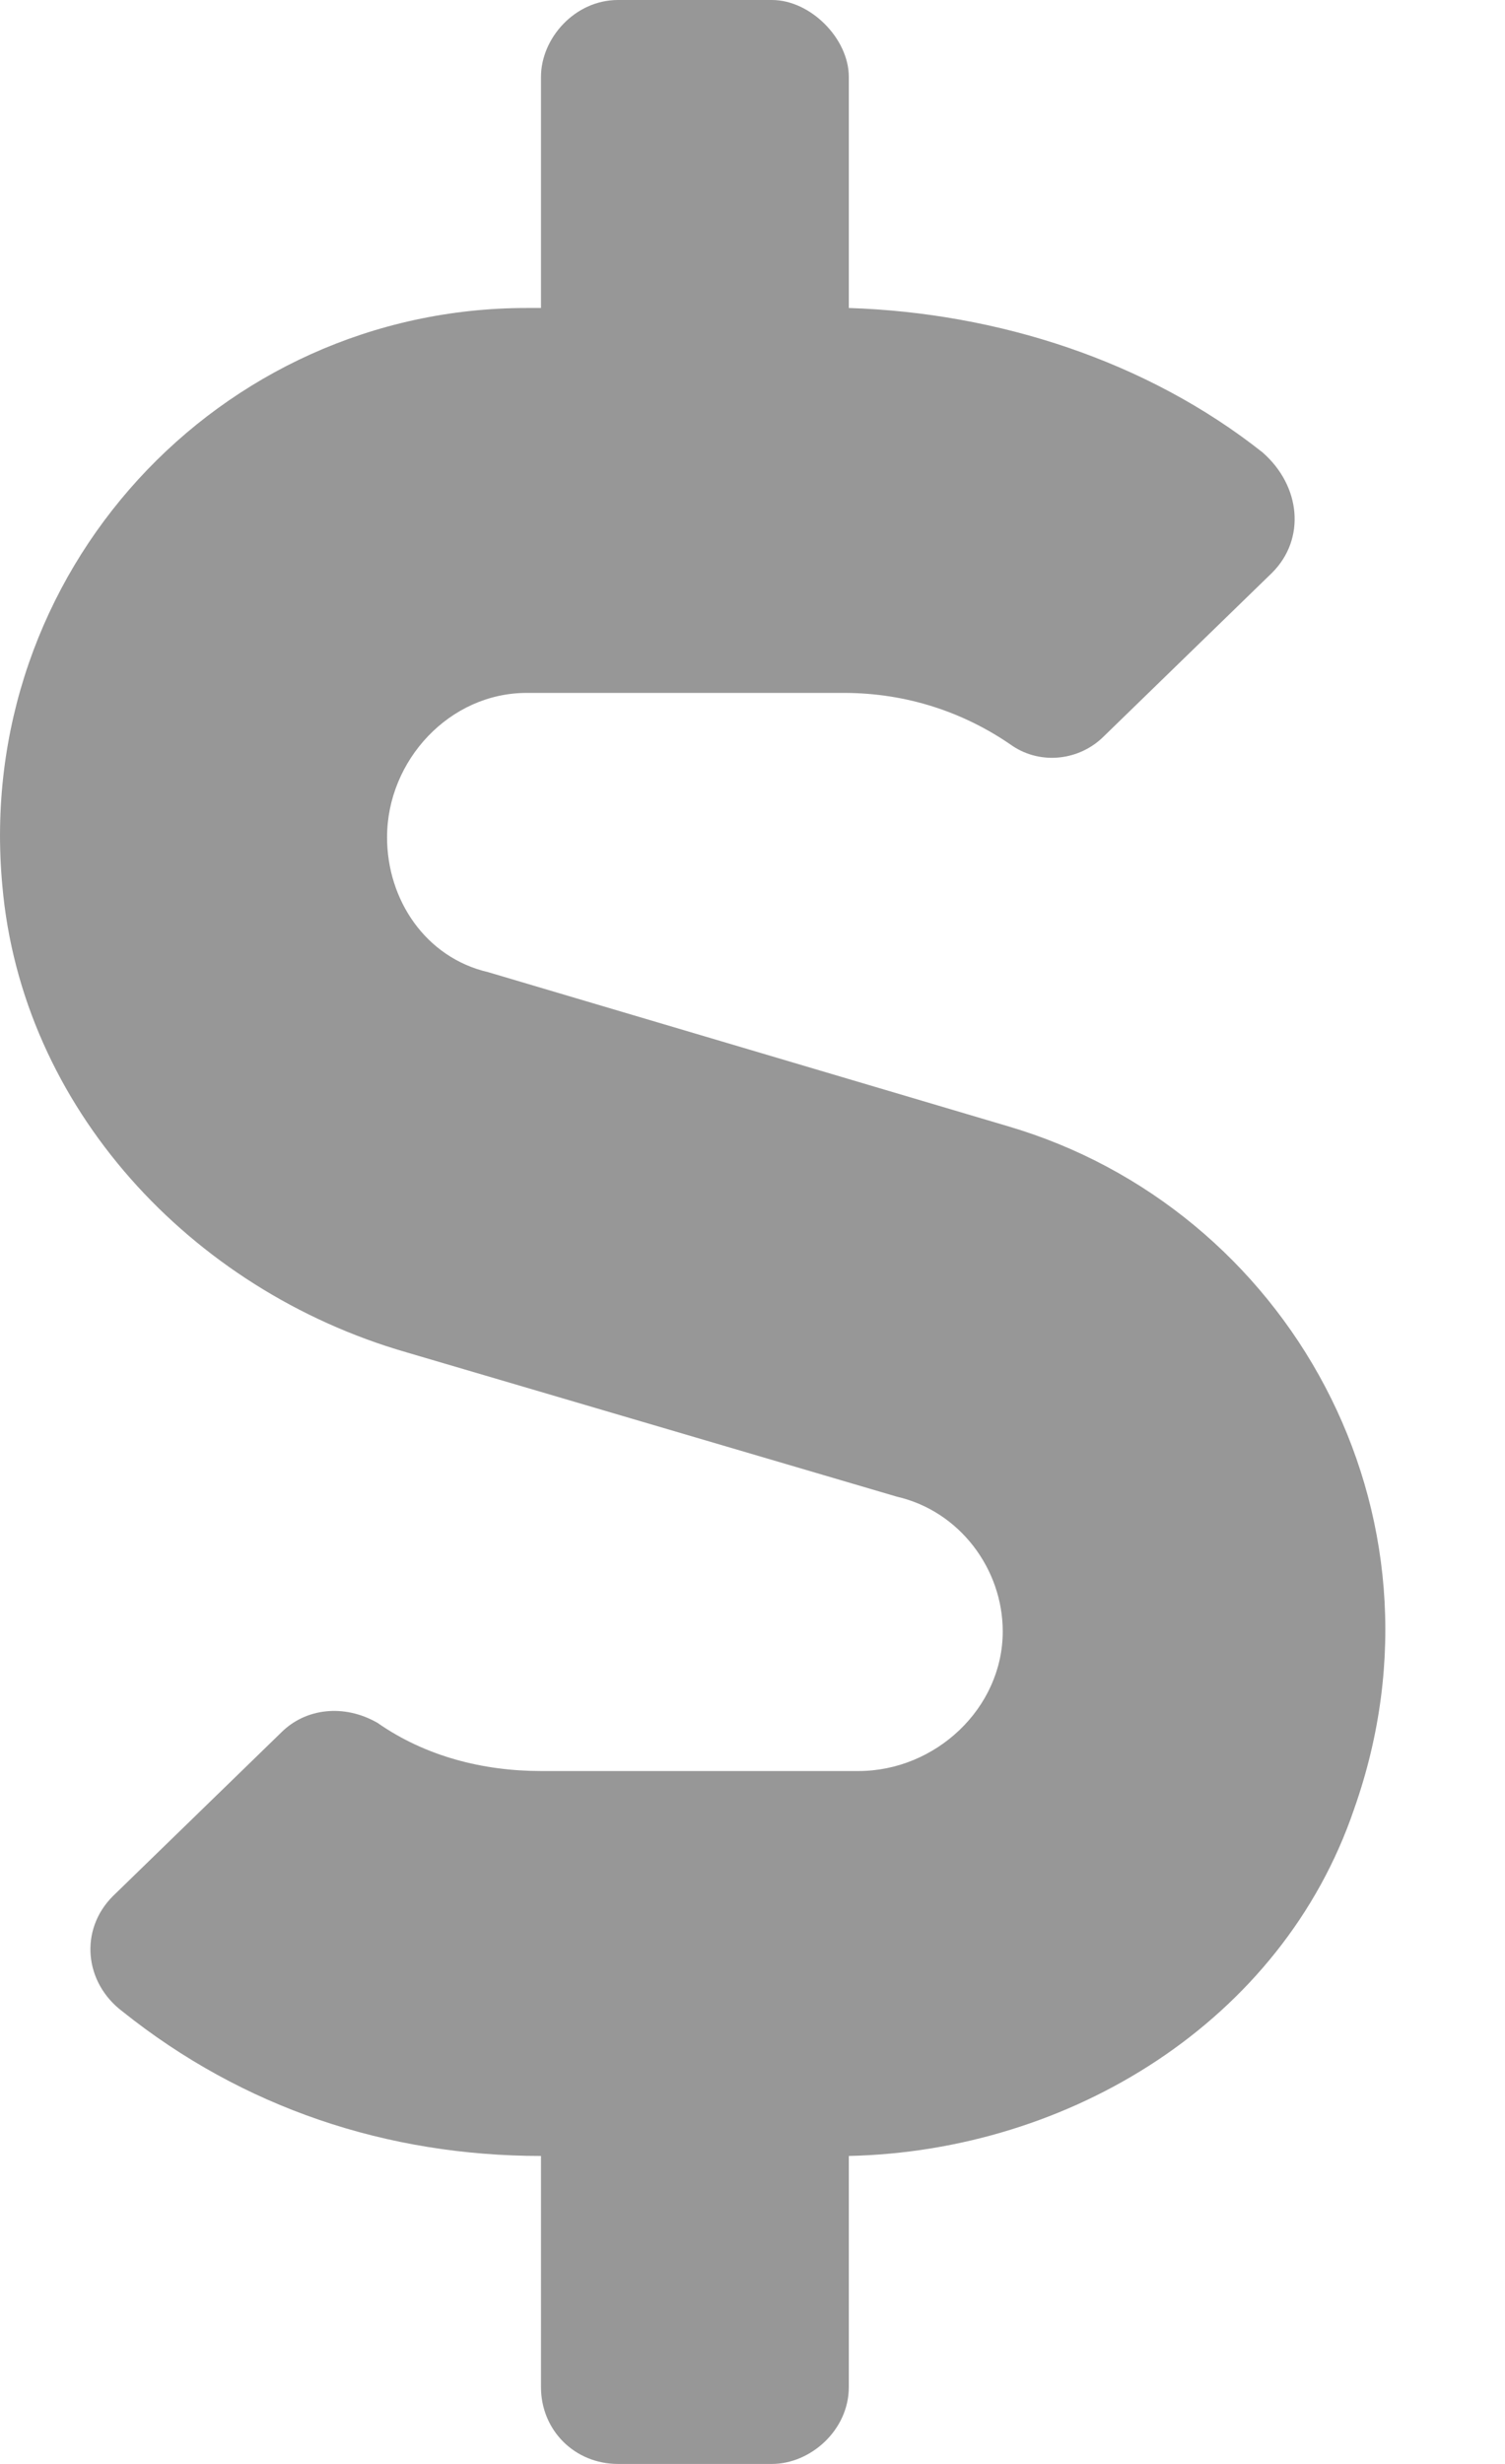 <svg width="11" height="18" viewBox="0 0 11 18" fill="none" xmlns="http://www.w3.org/2000/svg">
<path d="M7.365 8.227L3.568 7.102C3.111 6.996 2.829 6.574 2.829 6.117C2.829 5.555 3.286 5.062 3.849 5.062H6.169C6.626 5.062 7.048 5.203 7.4 5.449C7.611 5.59 7.892 5.555 8.068 5.379L9.298 4.184C9.544 3.938 9.509 3.551 9.228 3.305C8.384 2.637 7.294 2.285 6.204 2.25V0.562C6.204 0.281 5.923 0 5.642 0H4.517C4.2 0 3.954 0.281 3.954 0.562V2.25H3.849C1.599 2.25 -0.194 4.184 0.017 6.469C0.158 8.086 1.388 9.422 2.97 9.879L6.556 10.934C7.013 11.039 7.329 11.461 7.329 11.918C7.329 12.48 6.837 12.938 6.275 12.938H3.954C3.533 12.938 3.111 12.832 2.759 12.586C2.513 12.445 2.232 12.48 2.056 12.656L0.825 13.852C0.579 14.098 0.615 14.484 0.896 14.695C1.775 15.398 2.829 15.75 3.954 15.75V17.438C3.954 17.754 4.2 18 4.517 18H5.642C5.923 18 6.204 17.754 6.204 17.438V15.75C7.822 15.715 9.368 14.766 9.896 13.219C10.669 11.039 9.404 8.824 7.365 8.227Z" fill="#979797"/>
</svg>
